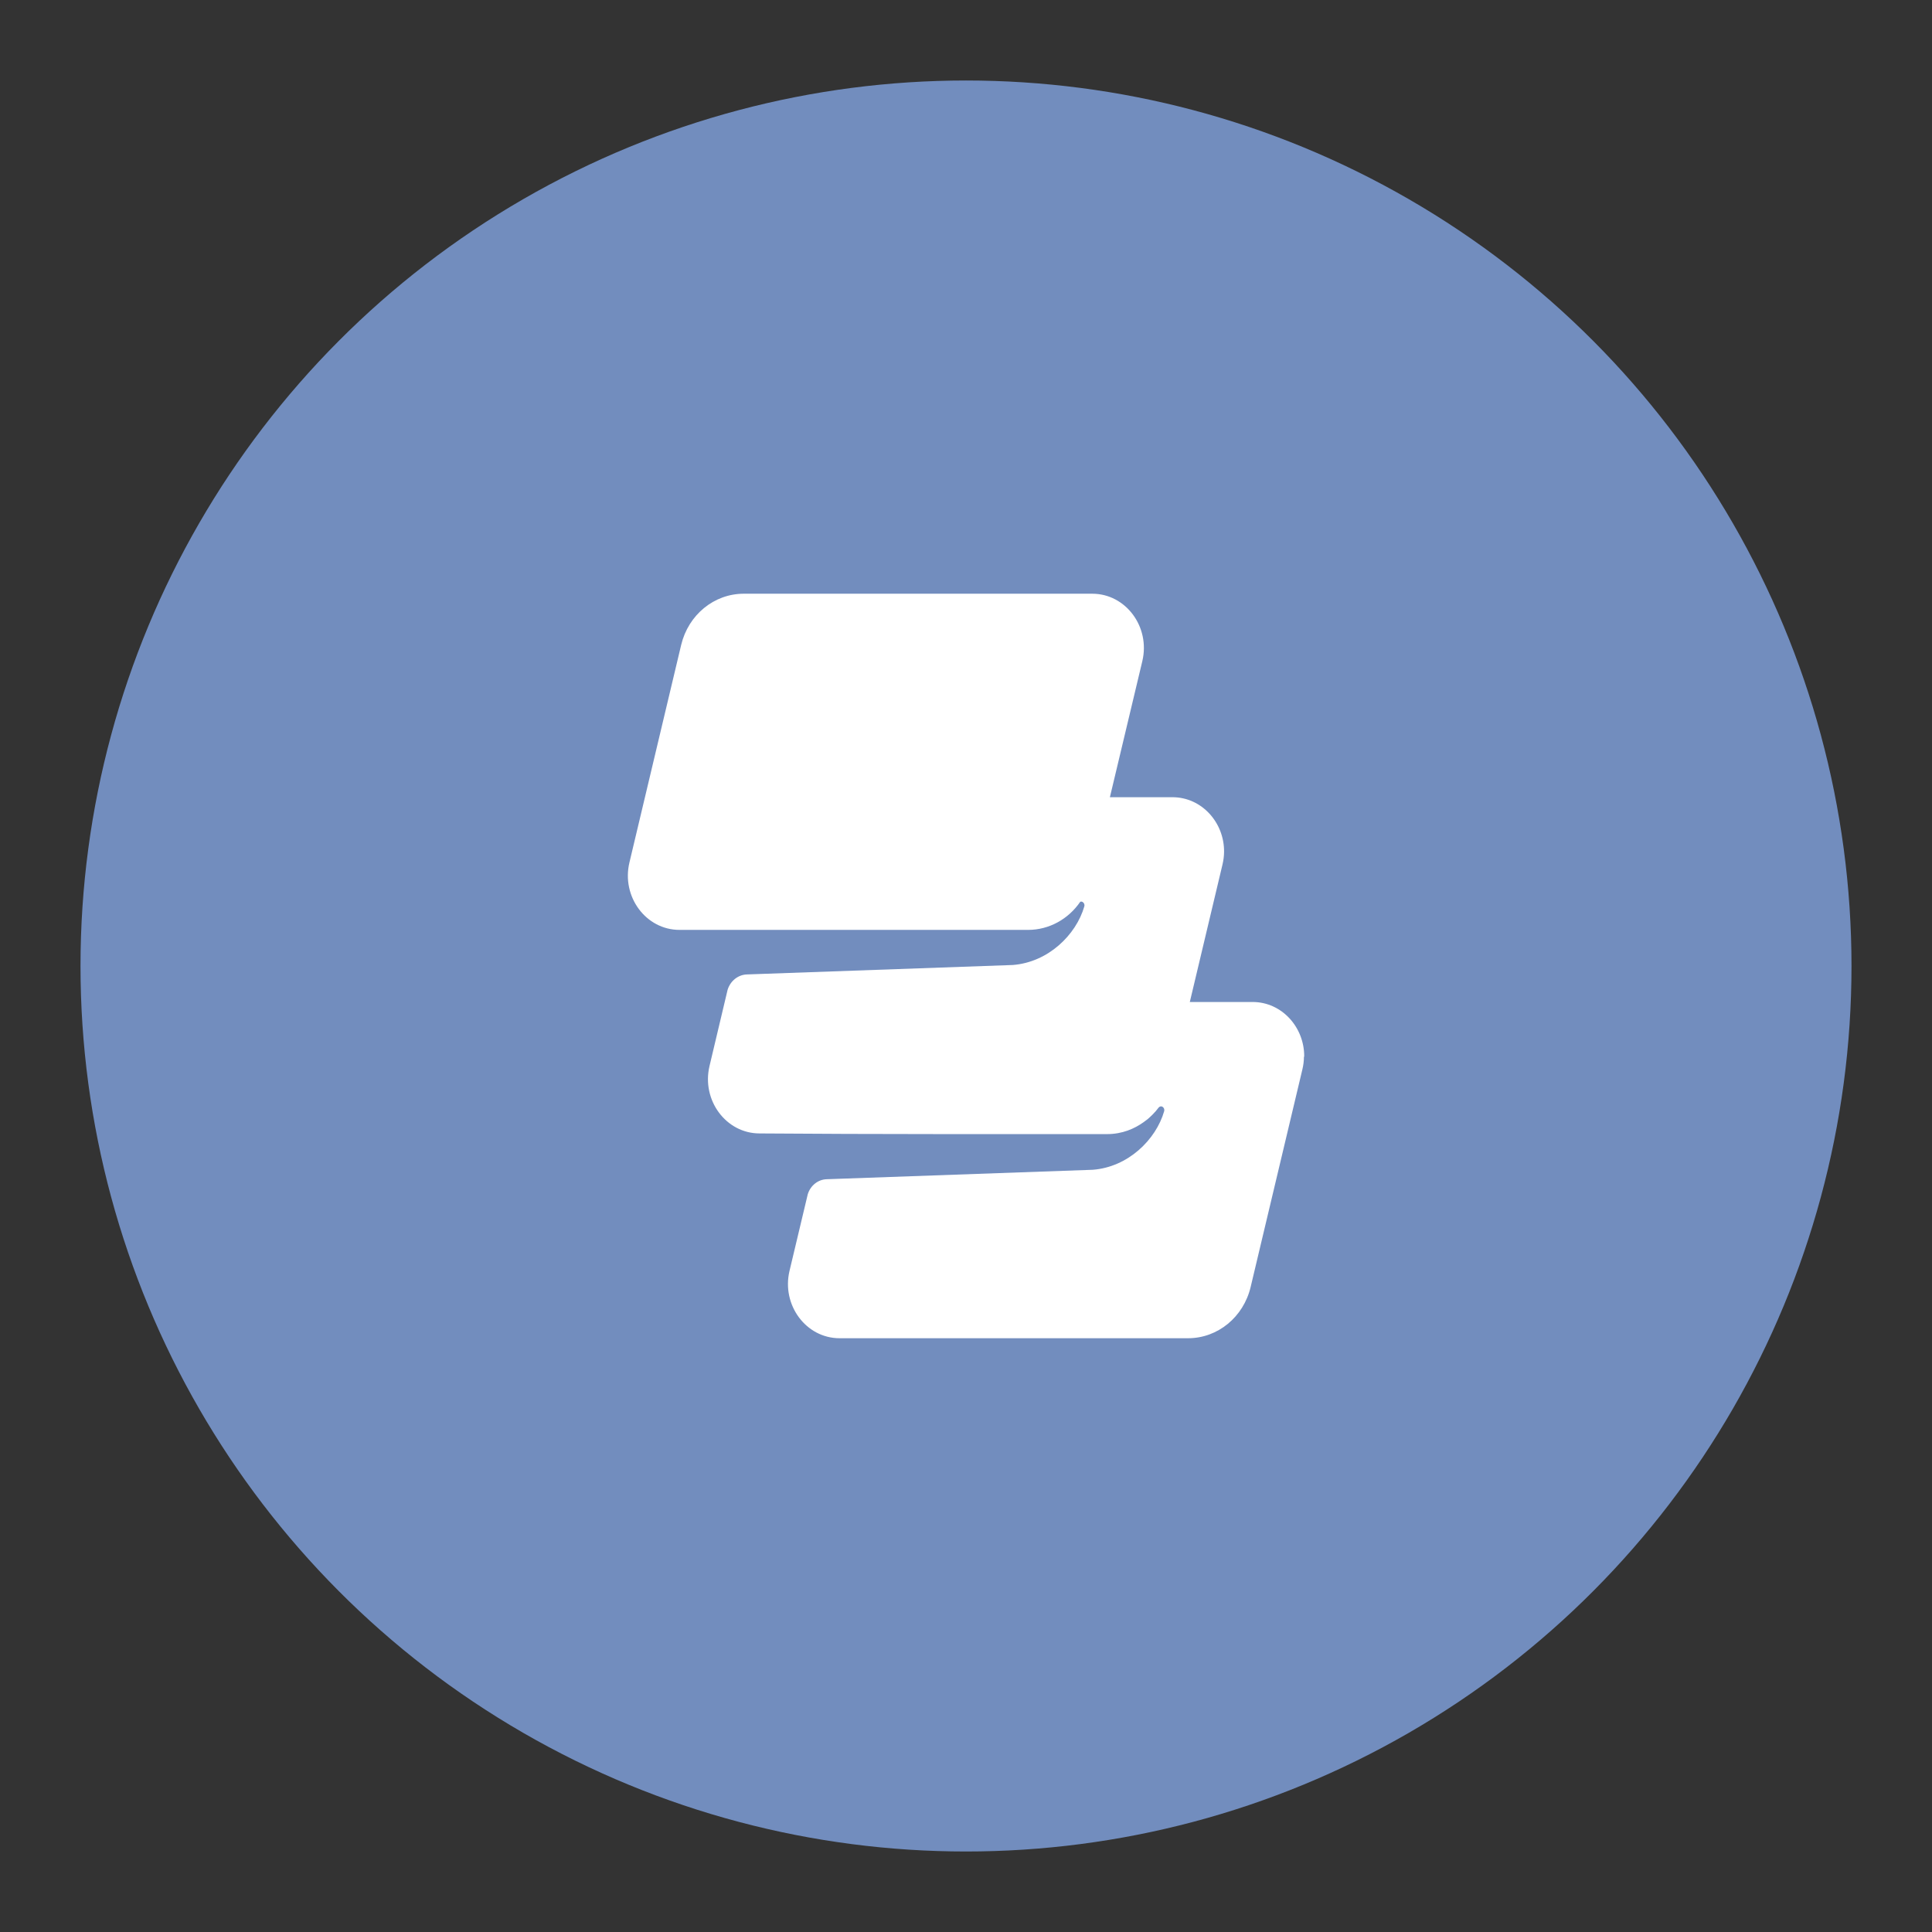 <?xml version="1.0" encoding="UTF-8"?>
<svg version="1.1" viewBox="0 0 192 192" xmlns="http://www.w3.org/2000/svg">
 <rect x="0" y="0" width="192" height="192" fill="#333333" stroke="none"/>
 <circle class="a" cx="96" cy="96" r="88" style="fill:#728dbe"/>
 <path d="m129.61 105.01c0.027-2.906-2.21-5.433-5.129-5.433h-6.239l3.245-13.649c0.101-0.425 0.155-0.85 0.16-1.269 0.027-2.906-2.21-5.433-5.134-5.433h-6.213l3.224-13.526c0.806-3.398-1.644-6.696-4.974-6.696h-34.639c-2.946 0-5.503 2.096-6.218 5.092l-5.14 21.614c-0.811 3.398 1.639 6.702 4.974 6.702h34.639c2.108 0 4.019-1.084 5.188-2.795 0.085-0.028 0.181-0.022 0.256 0.034 0.133 0.095 0.197 0.268 0.149 0.425-0.822 2.845-3.597 5.55-7.098 5.824l-26.43 0.939c-0.886 0.028-1.644 0.643-1.921 1.52l-1.799 7.579c-0.806 3.404 1.644 6.702 4.974 6.702 11.432 0.089 23.052 0.061 34.521 0.067 1.553 0 2.749-0.553 3.619-1.168 0.144-0.101 0.288-0.207 0.427-0.319 0.16-0.14 0.32-0.285 0.47-0.436 0.23-0.229 0.443-0.469 0.635-0.732h5e-3c0.101-0.112 0.262-0.14 0.384-0.05 0.133 0.095 0.192 0.263 0.149 0.425-0.822 2.845-3.597 5.561-7.098 5.824l-26.43 0.939c-0.881 0.022-1.633 0.637-1.895 1.504l-1.809 7.596c-0.811 3.398 1.639 6.702 4.969 6.702h34.639c2.946 0 5.508-2.102 6.218-5.098l5.14-21.614c0.101-0.425 0.155-0.844 0.155-1.263z" fill="#fff" style="stroke-width:.546"/>
</svg>
